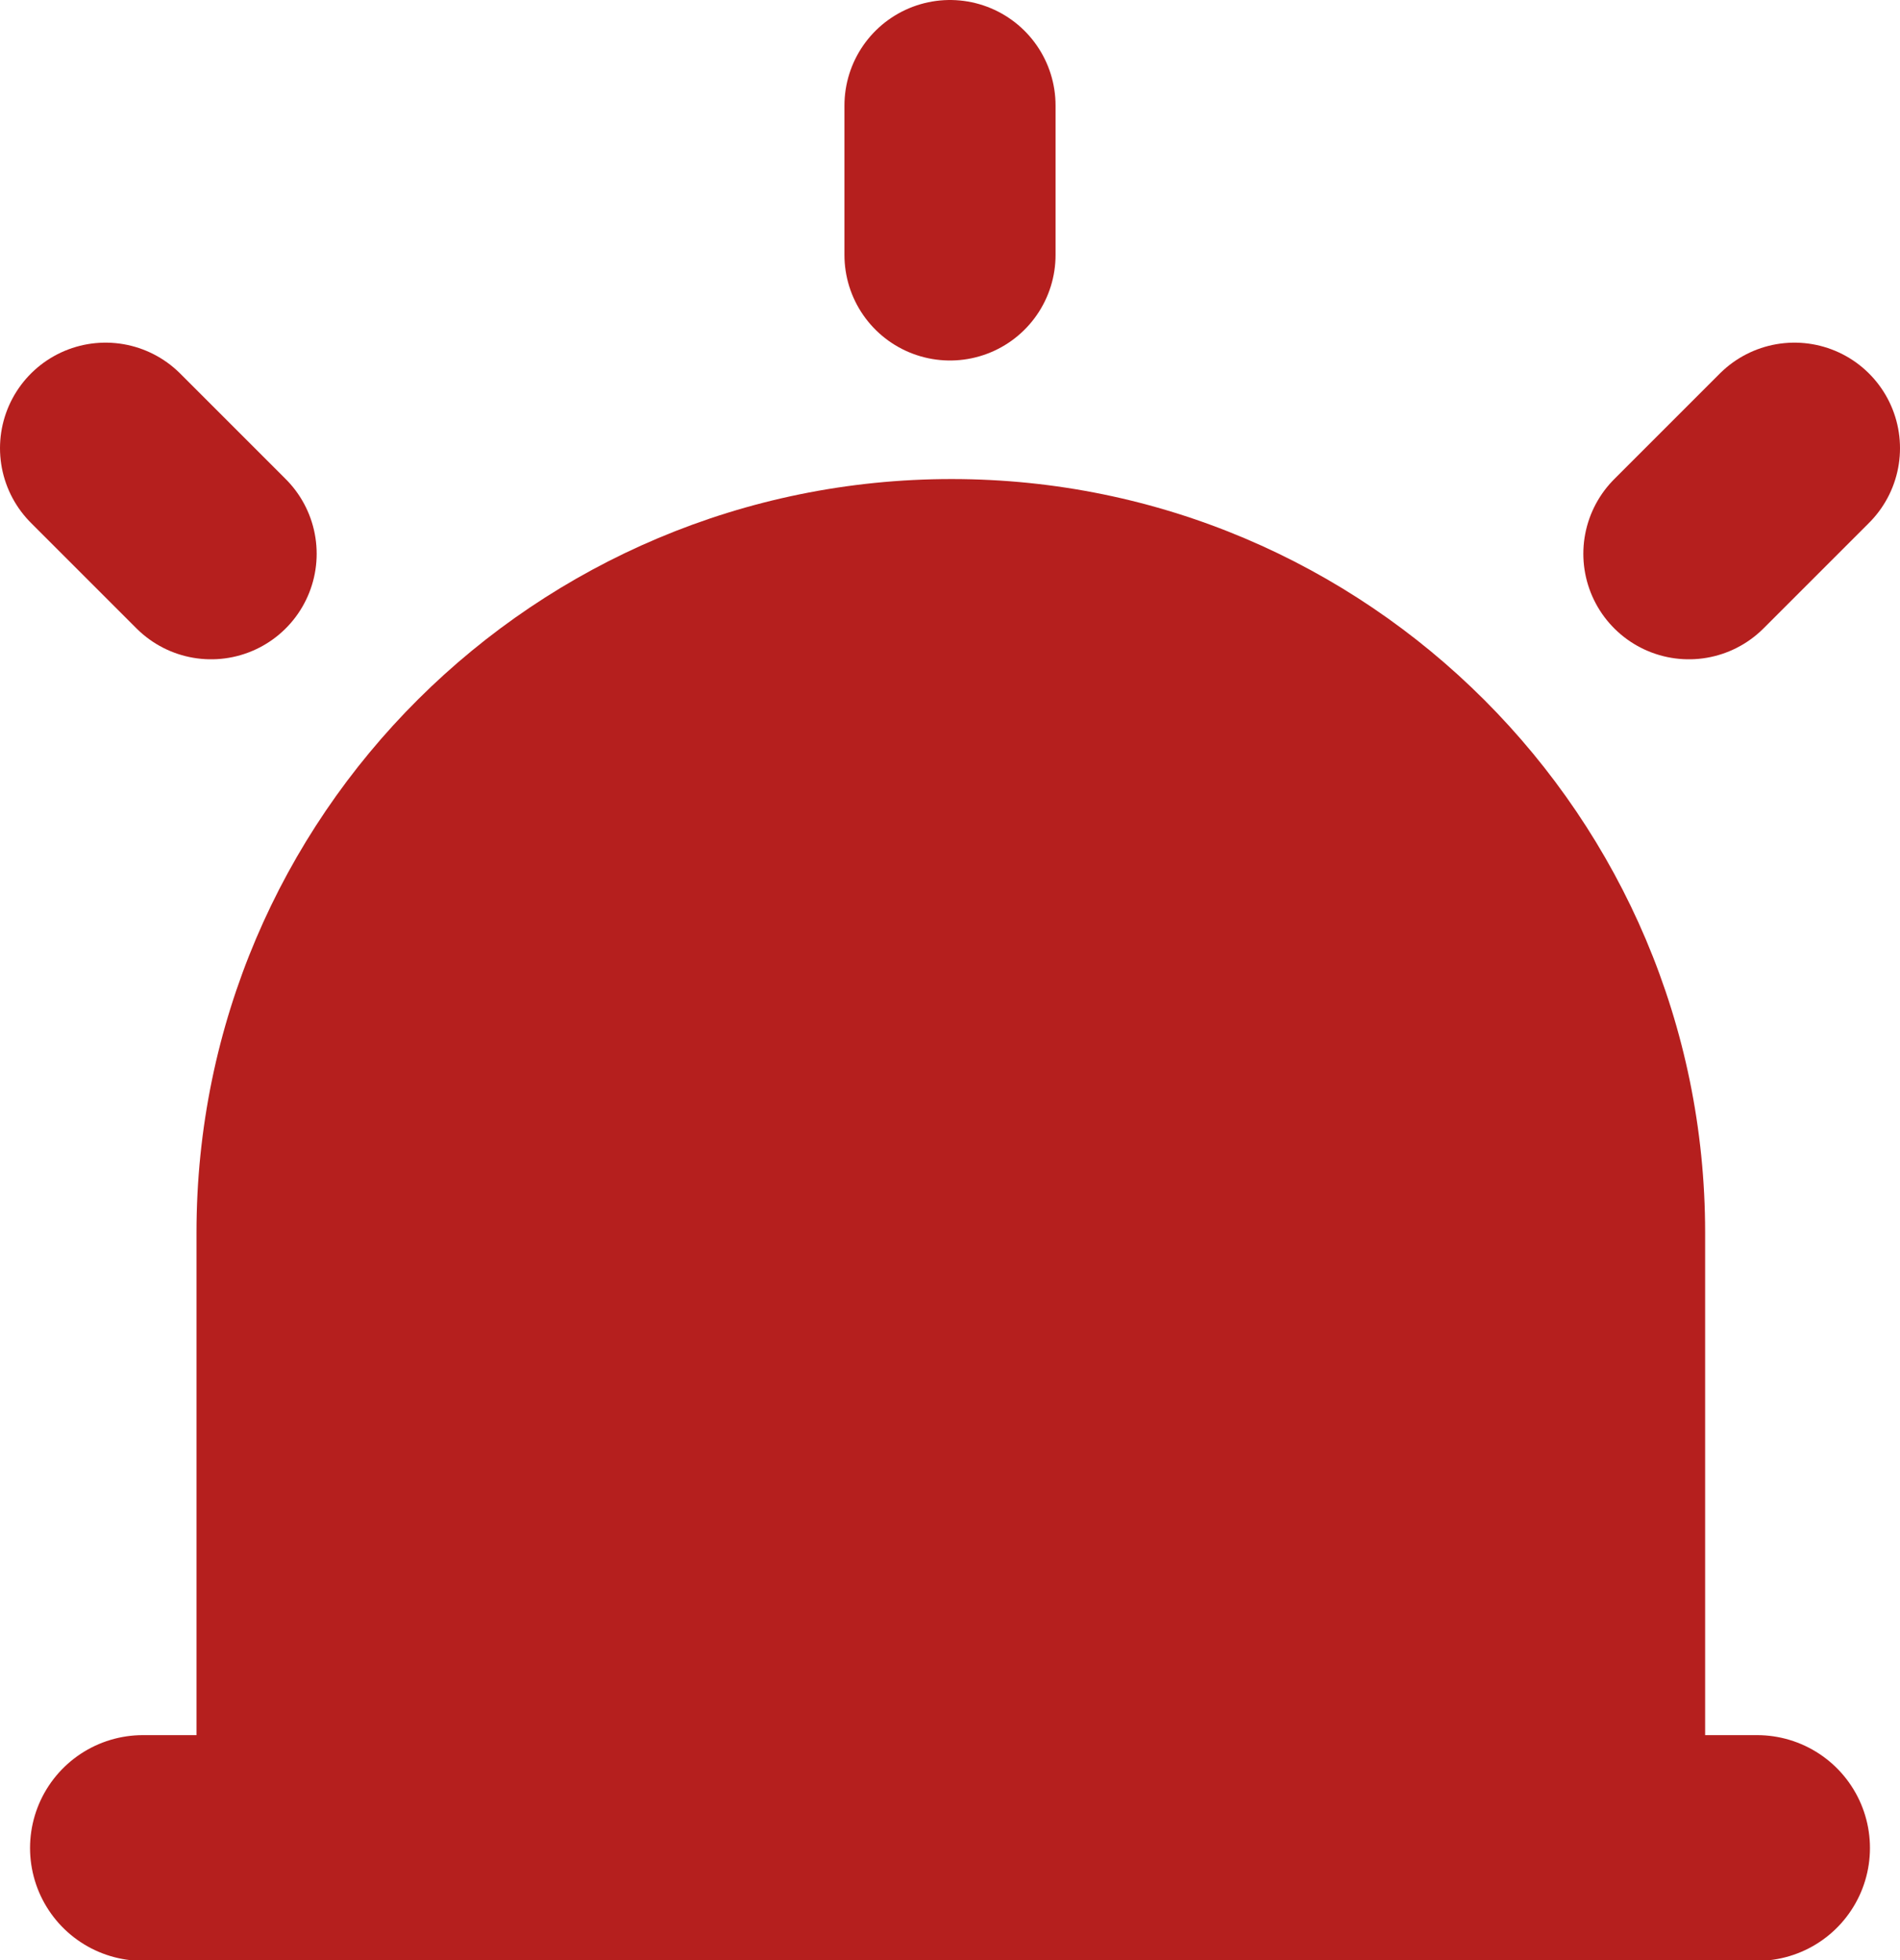<?xml version="1.0" encoding="UTF-8"?><svg id="_이어_2" xmlns="http://www.w3.org/2000/svg" viewBox="0 0 11.7 12.07"><defs><style>.cls-1{fill:#b51f1e;}.cls-2{stroke-width:1.39px;}.cls-2,.cls-3{fill:none;stroke:#b51f1e;stroke-linecap:round;stroke-linejoin:round;}.cls-3{stroke-width:1.3px;}</style></defs><g id="Layer_1"><path class="cls-1" d="M10.5,11.59V7.59c0-2.56-2.08-4.64-4.64-4.64S1.21,5.02,1.21,7.59v4H10.5Z"/><line class="cls-2" x1=".88" y1="11.38" x2="10.82" y2="11.38"/><line class="cls-3" x1="5.85" y1="1.57" x2="5.85" y2=".65"/><line class="cls-3" x1="1.3" y1="3.41" x2=".65" y2="2.76"/><line class="cls-3" x1="10.4" y1="3.41" x2="11.05" y2="2.76"/></g></svg>
